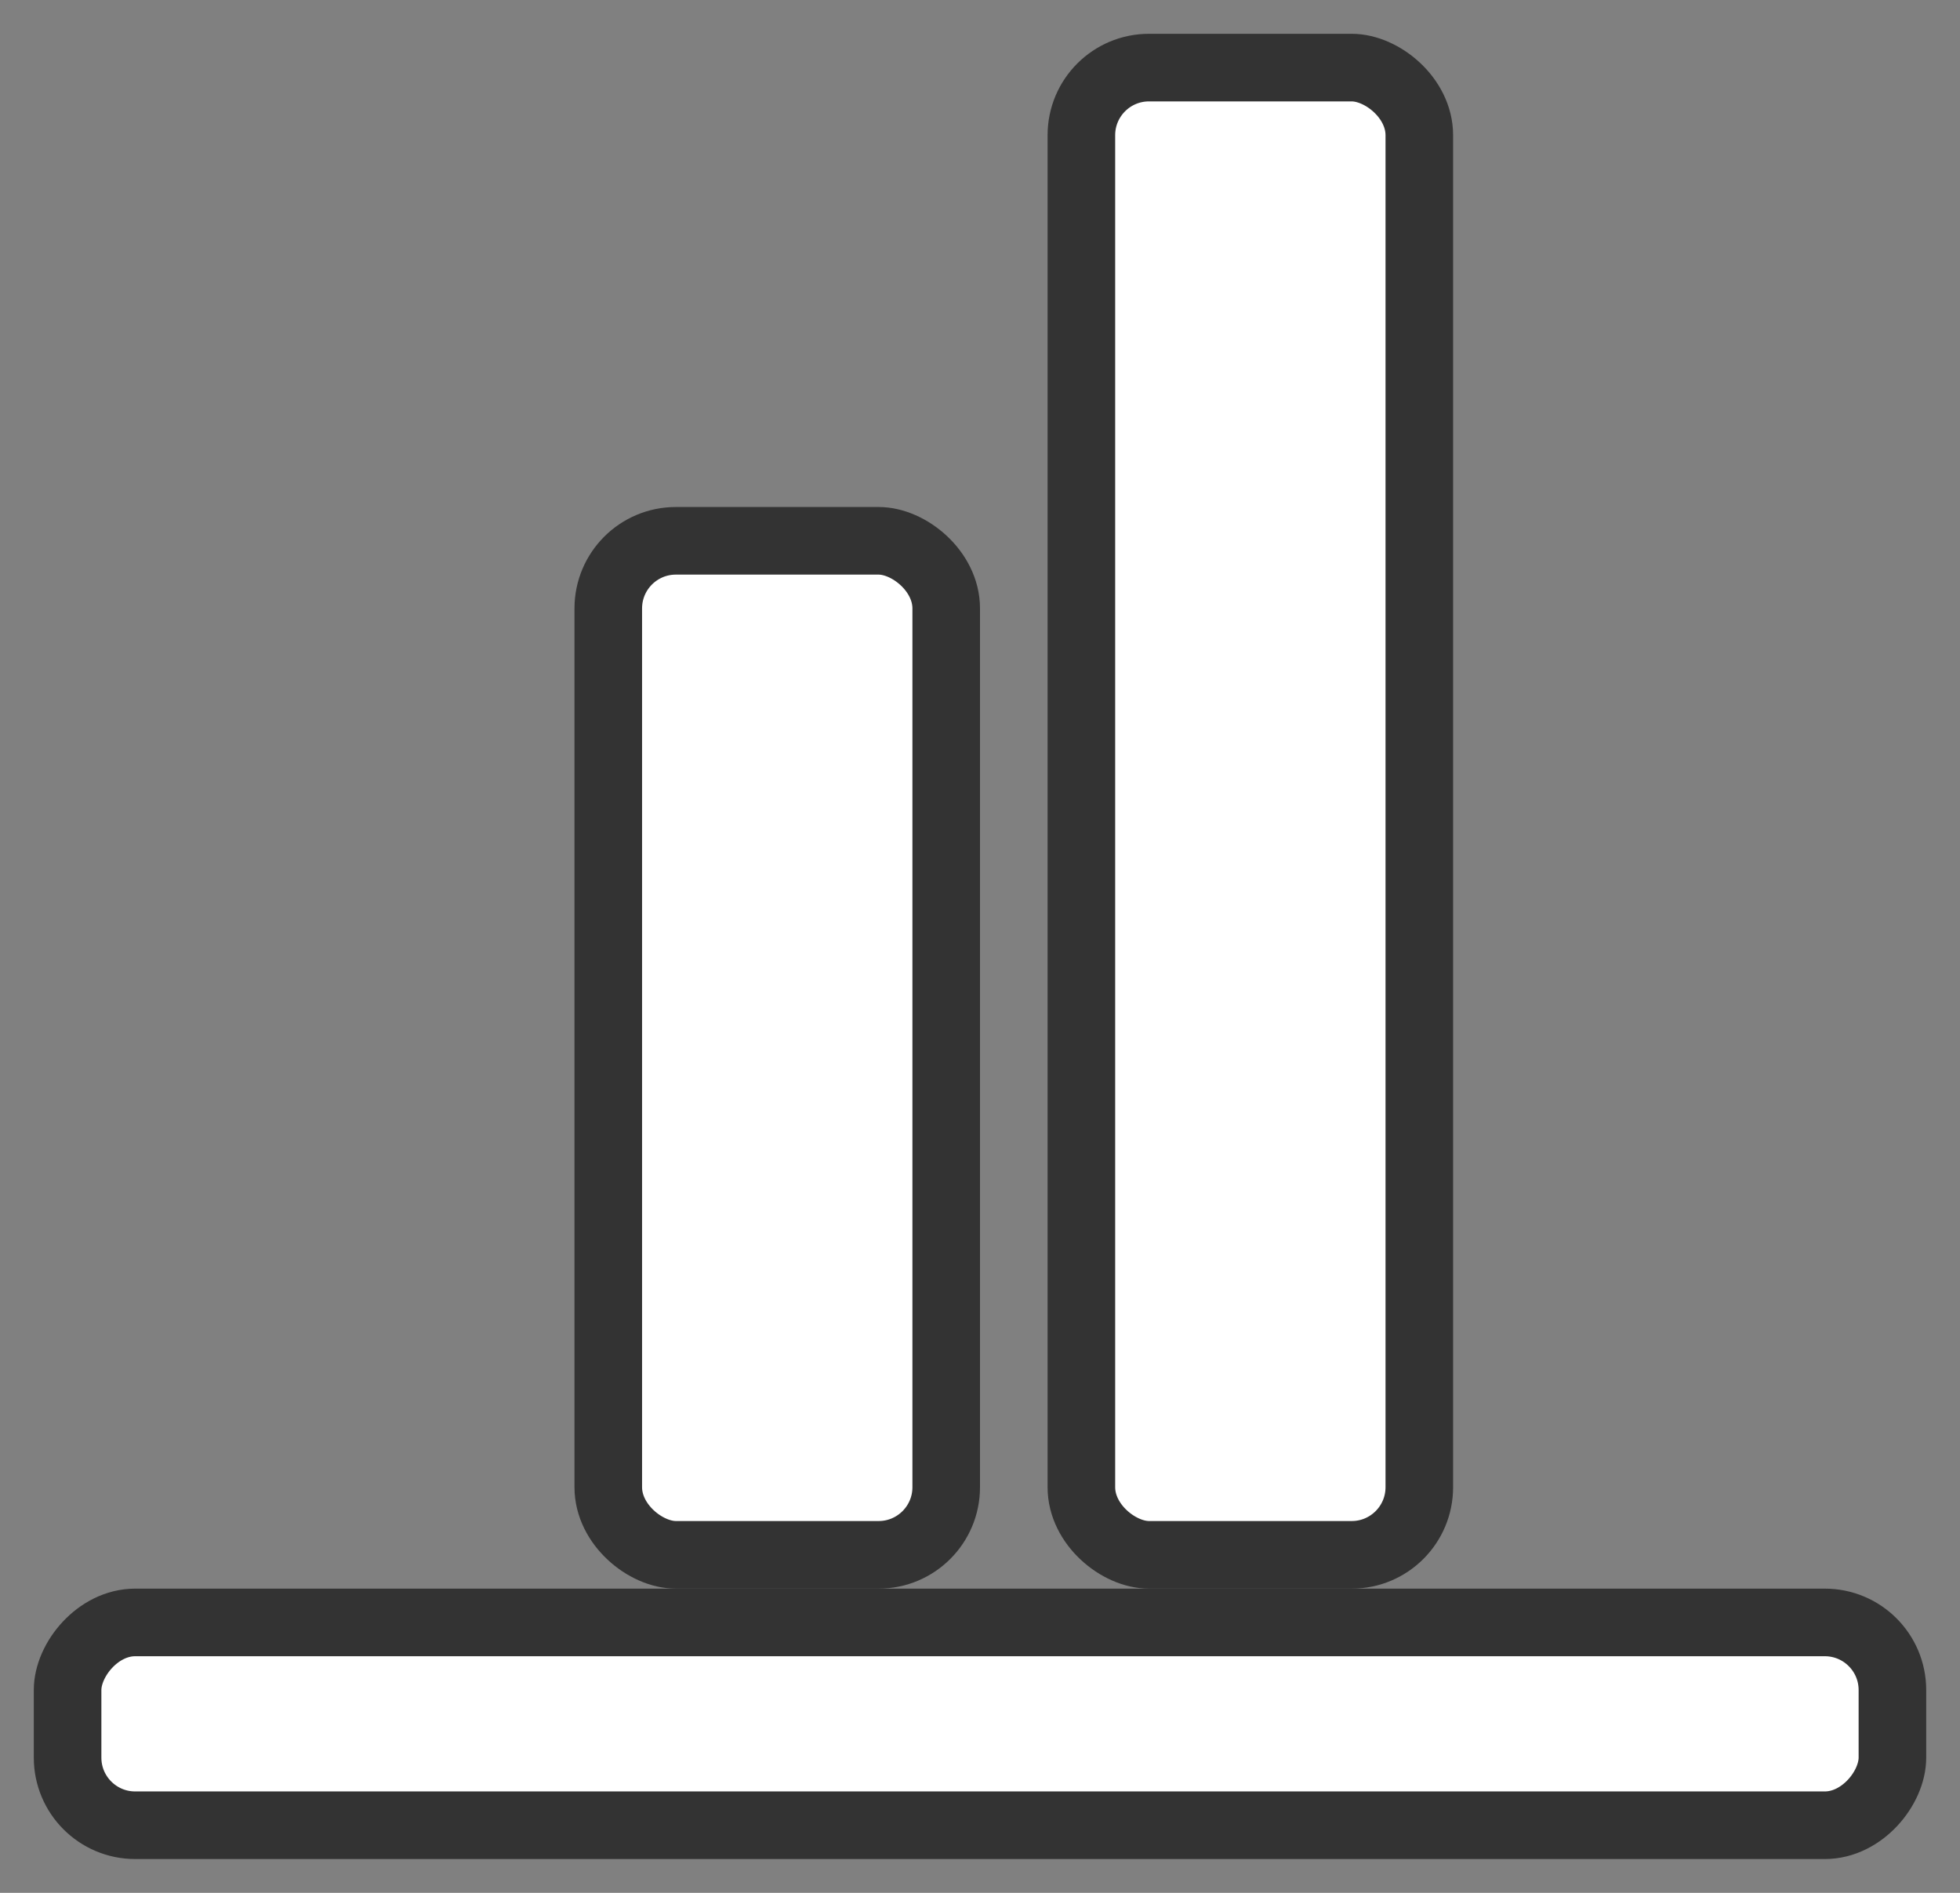 <?xml version="1.0" encoding="UTF-8"?>
<svg width="29px" height="28px" viewBox="0 0 29 28" version="1.1" xmlns="http://www.w3.org/2000/svg" xmlns:xlink="http://www.w3.org/1999/xlink">
    <rect x="0" y="0" width="29" height="28" fill="#808080" stroke="none"/>
    <!-- Generator: Sketch 55.2 (78181) - https://sketchapp.com -->
    <title>icon-align-bottom</title>
    <desc>Created with Sketch.</desc>
    <g id="Page-2" stroke="none" stroke-width="1" fill="none" fill-rule="evenodd">
        <g id="Artboard" transform="translate(-148, -129)" fill="#FFFFFF" stroke="#333333">
            <g id="icon-align-bottom" transform="translate(162.5, 143) scale(1, -1) rotate(90) translate(-162.5, -143) translate(150, 130)">
                <rect id="Rectangle-10" transform="translate(1, 13) rotate(-270) translate(-1, -13) " x="-12.5" y="11.5" width="27" height="3" rx="1"></rect>
                <rect id="Rectangle-10" x="3.5" y="6.5" width="22" height="5" rx="1"></rect>
                <rect id="Rectangle-10" x="3.5" y="13.5" width="15" height="5" rx="1"></rect>
            </g>
        </g>
    </g>
</svg>